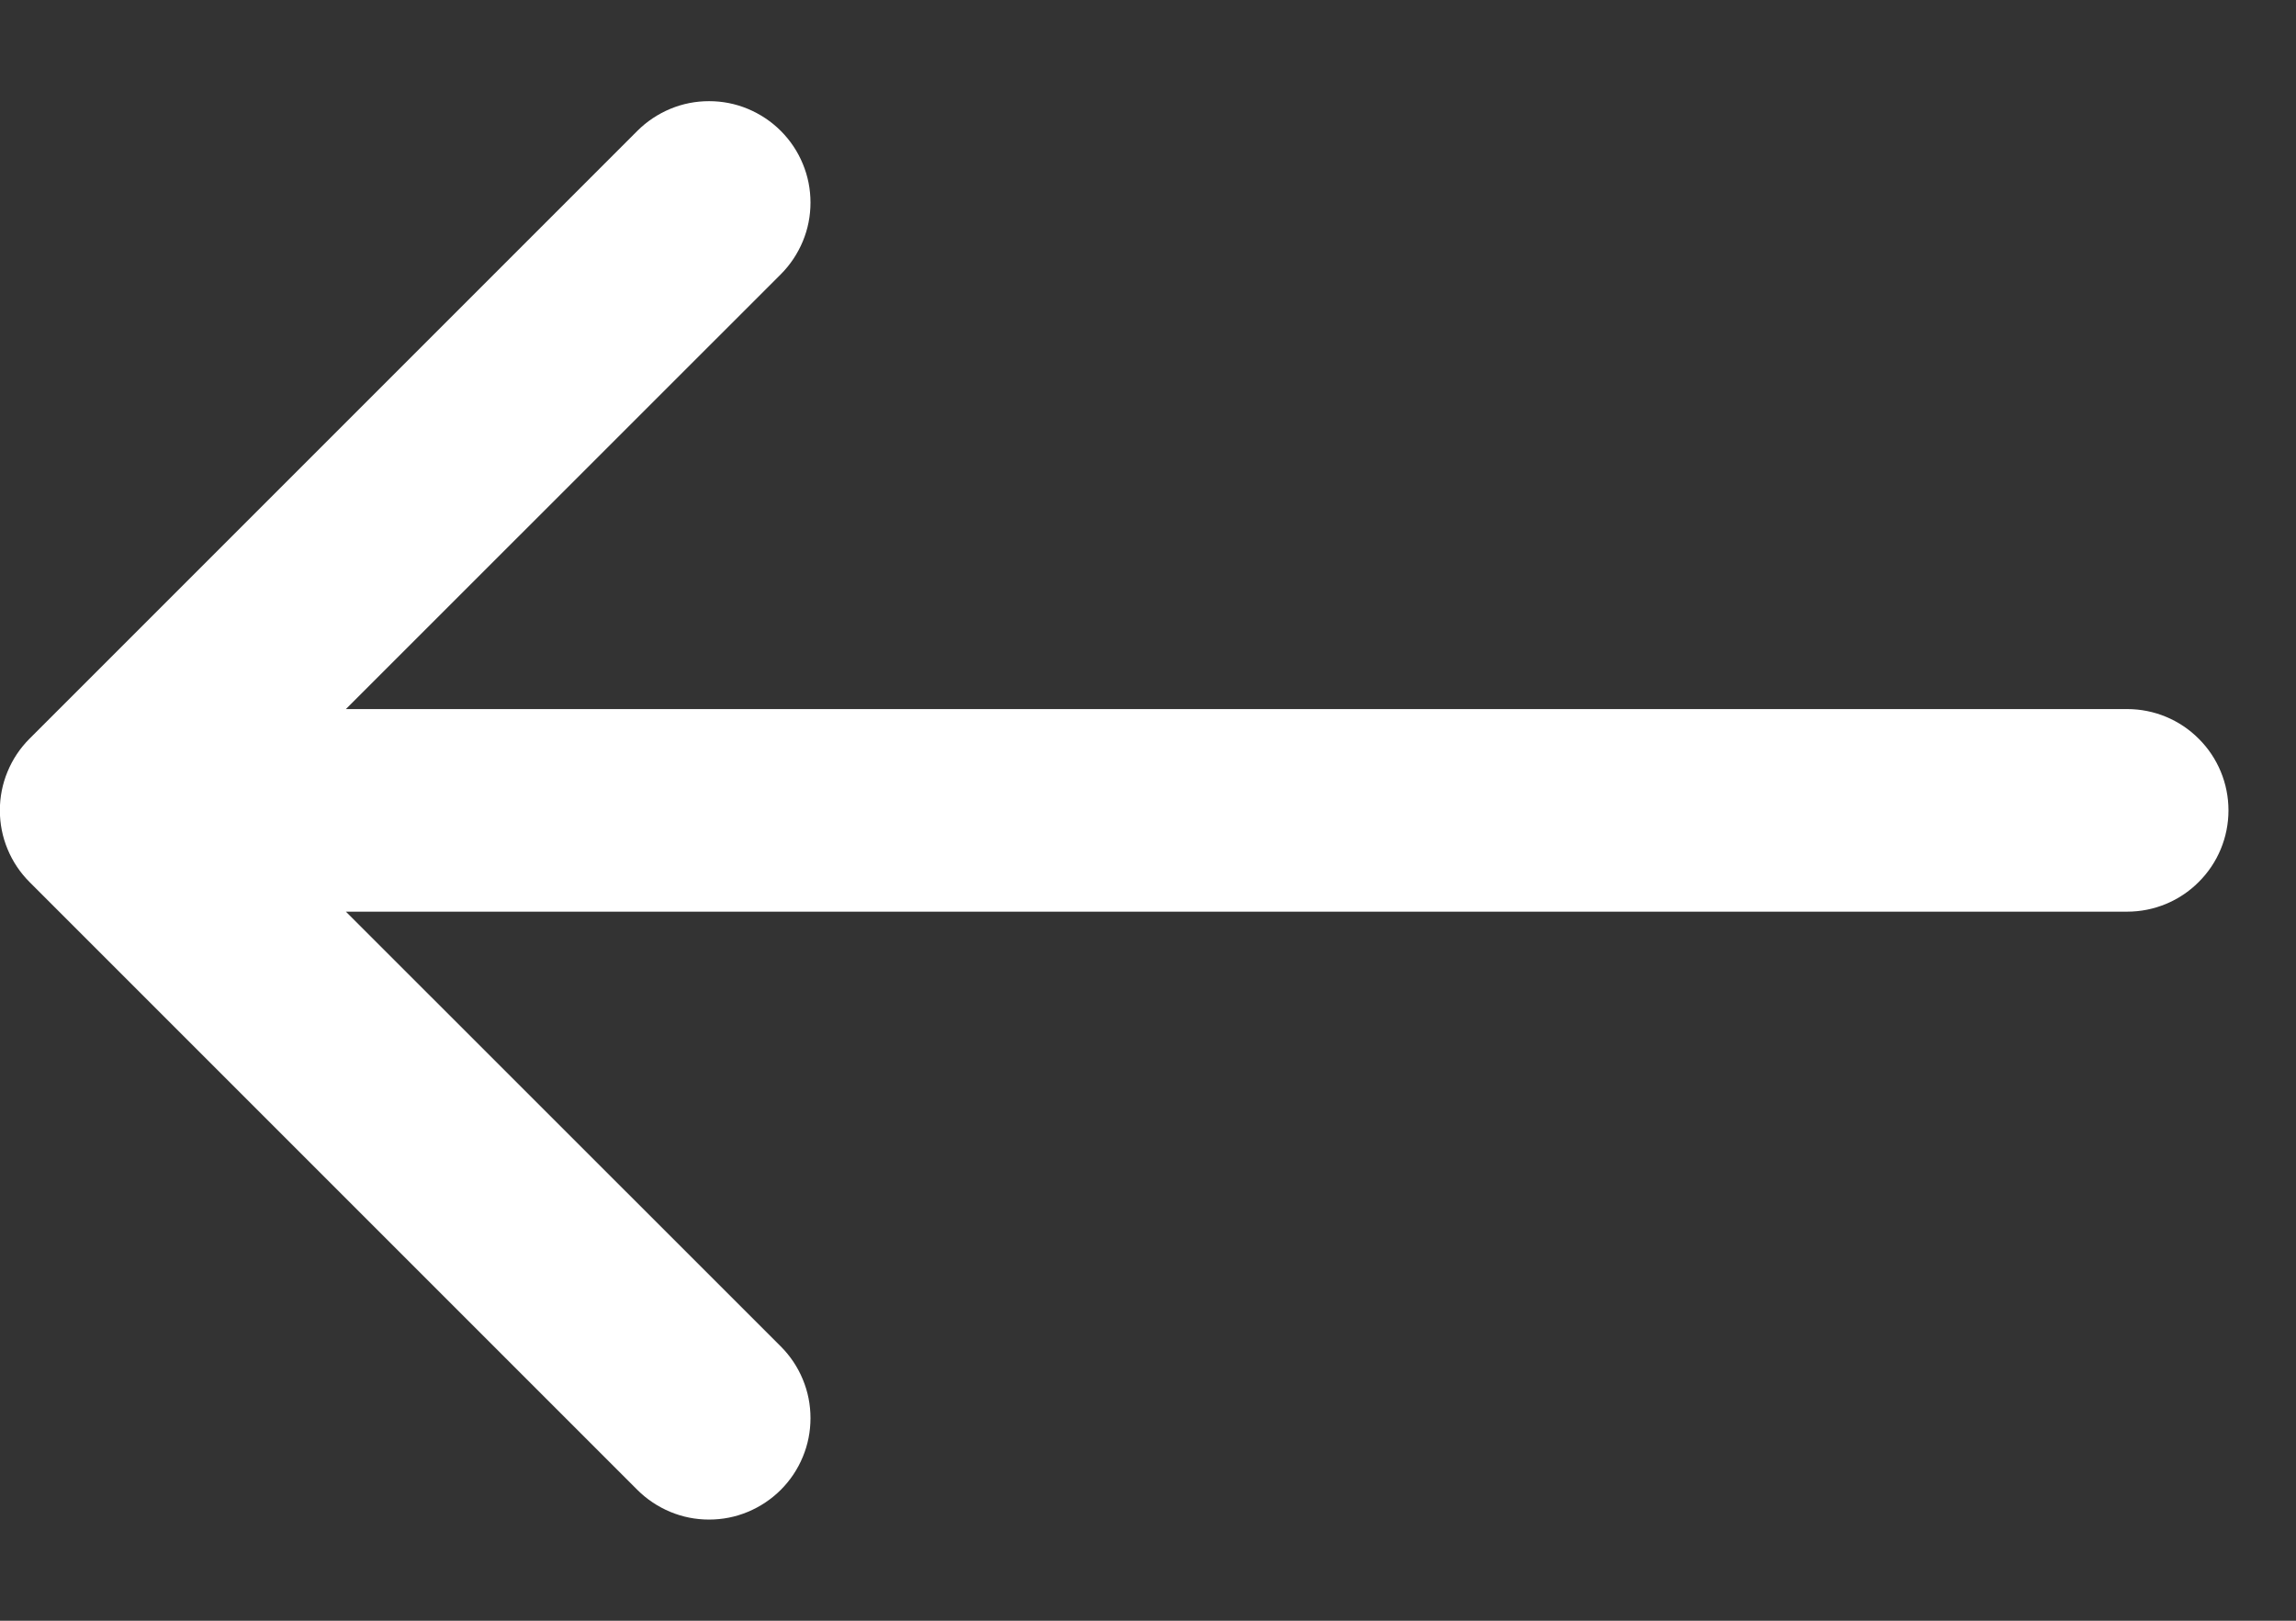 <svg width="17" height="12" viewBox="0 0 17 12" fill="none" xmlns="http://www.w3.org/2000/svg">
<rect x="0" y="0" width="17" height="12" fill="#333333" stroke="none"/>
<path fill-rule="evenodd" clip-rule="evenodd" d="M0.219 6.531C0.149 6.461 0.094 6.379 0.056 6.287C0.018 6.196 -0.001 6.099 -0.001 6C-0.001 5.901 0.018 5.804 0.056 5.713C0.094 5.621 0.149 5.539 0.219 5.469L4.719 0.969C4.789 0.899 4.872 0.844 4.963 0.806C5.054 0.768 5.151 0.749 5.25 0.749C5.349 0.749 5.446 0.768 5.537 0.806C5.628 0.844 5.711 0.899 5.781 0.969C5.851 1.039 5.906 1.121 5.944 1.213C5.982 1.304 6.001 1.401 6.001 1.5C6.001 1.599 5.982 1.696 5.944 1.787C5.906 1.878 5.851 1.961 5.781 2.031L2.561 5.25H15.75C15.949 5.25 16.14 5.329 16.28 5.47C16.421 5.61 16.5 5.801 16.5 6C16.5 6.199 16.421 6.39 16.28 6.53C16.14 6.671 15.949 6.75 15.75 6.75H2.561L5.781 9.969C5.851 10.039 5.906 10.121 5.944 10.213C5.982 10.304 6.001 10.401 6.001 10.5C6.001 10.599 5.982 10.696 5.944 10.787C5.906 10.879 5.851 10.961 5.781 11.031C5.711 11.101 5.628 11.156 5.537 11.194C5.446 11.232 5.349 11.251 5.25 11.251C5.151 11.251 5.054 11.232 4.963 11.194C4.872 11.156 4.789 11.101 4.719 11.031L0.219 6.531V6.531Z" fill="white"/>
</svg>

